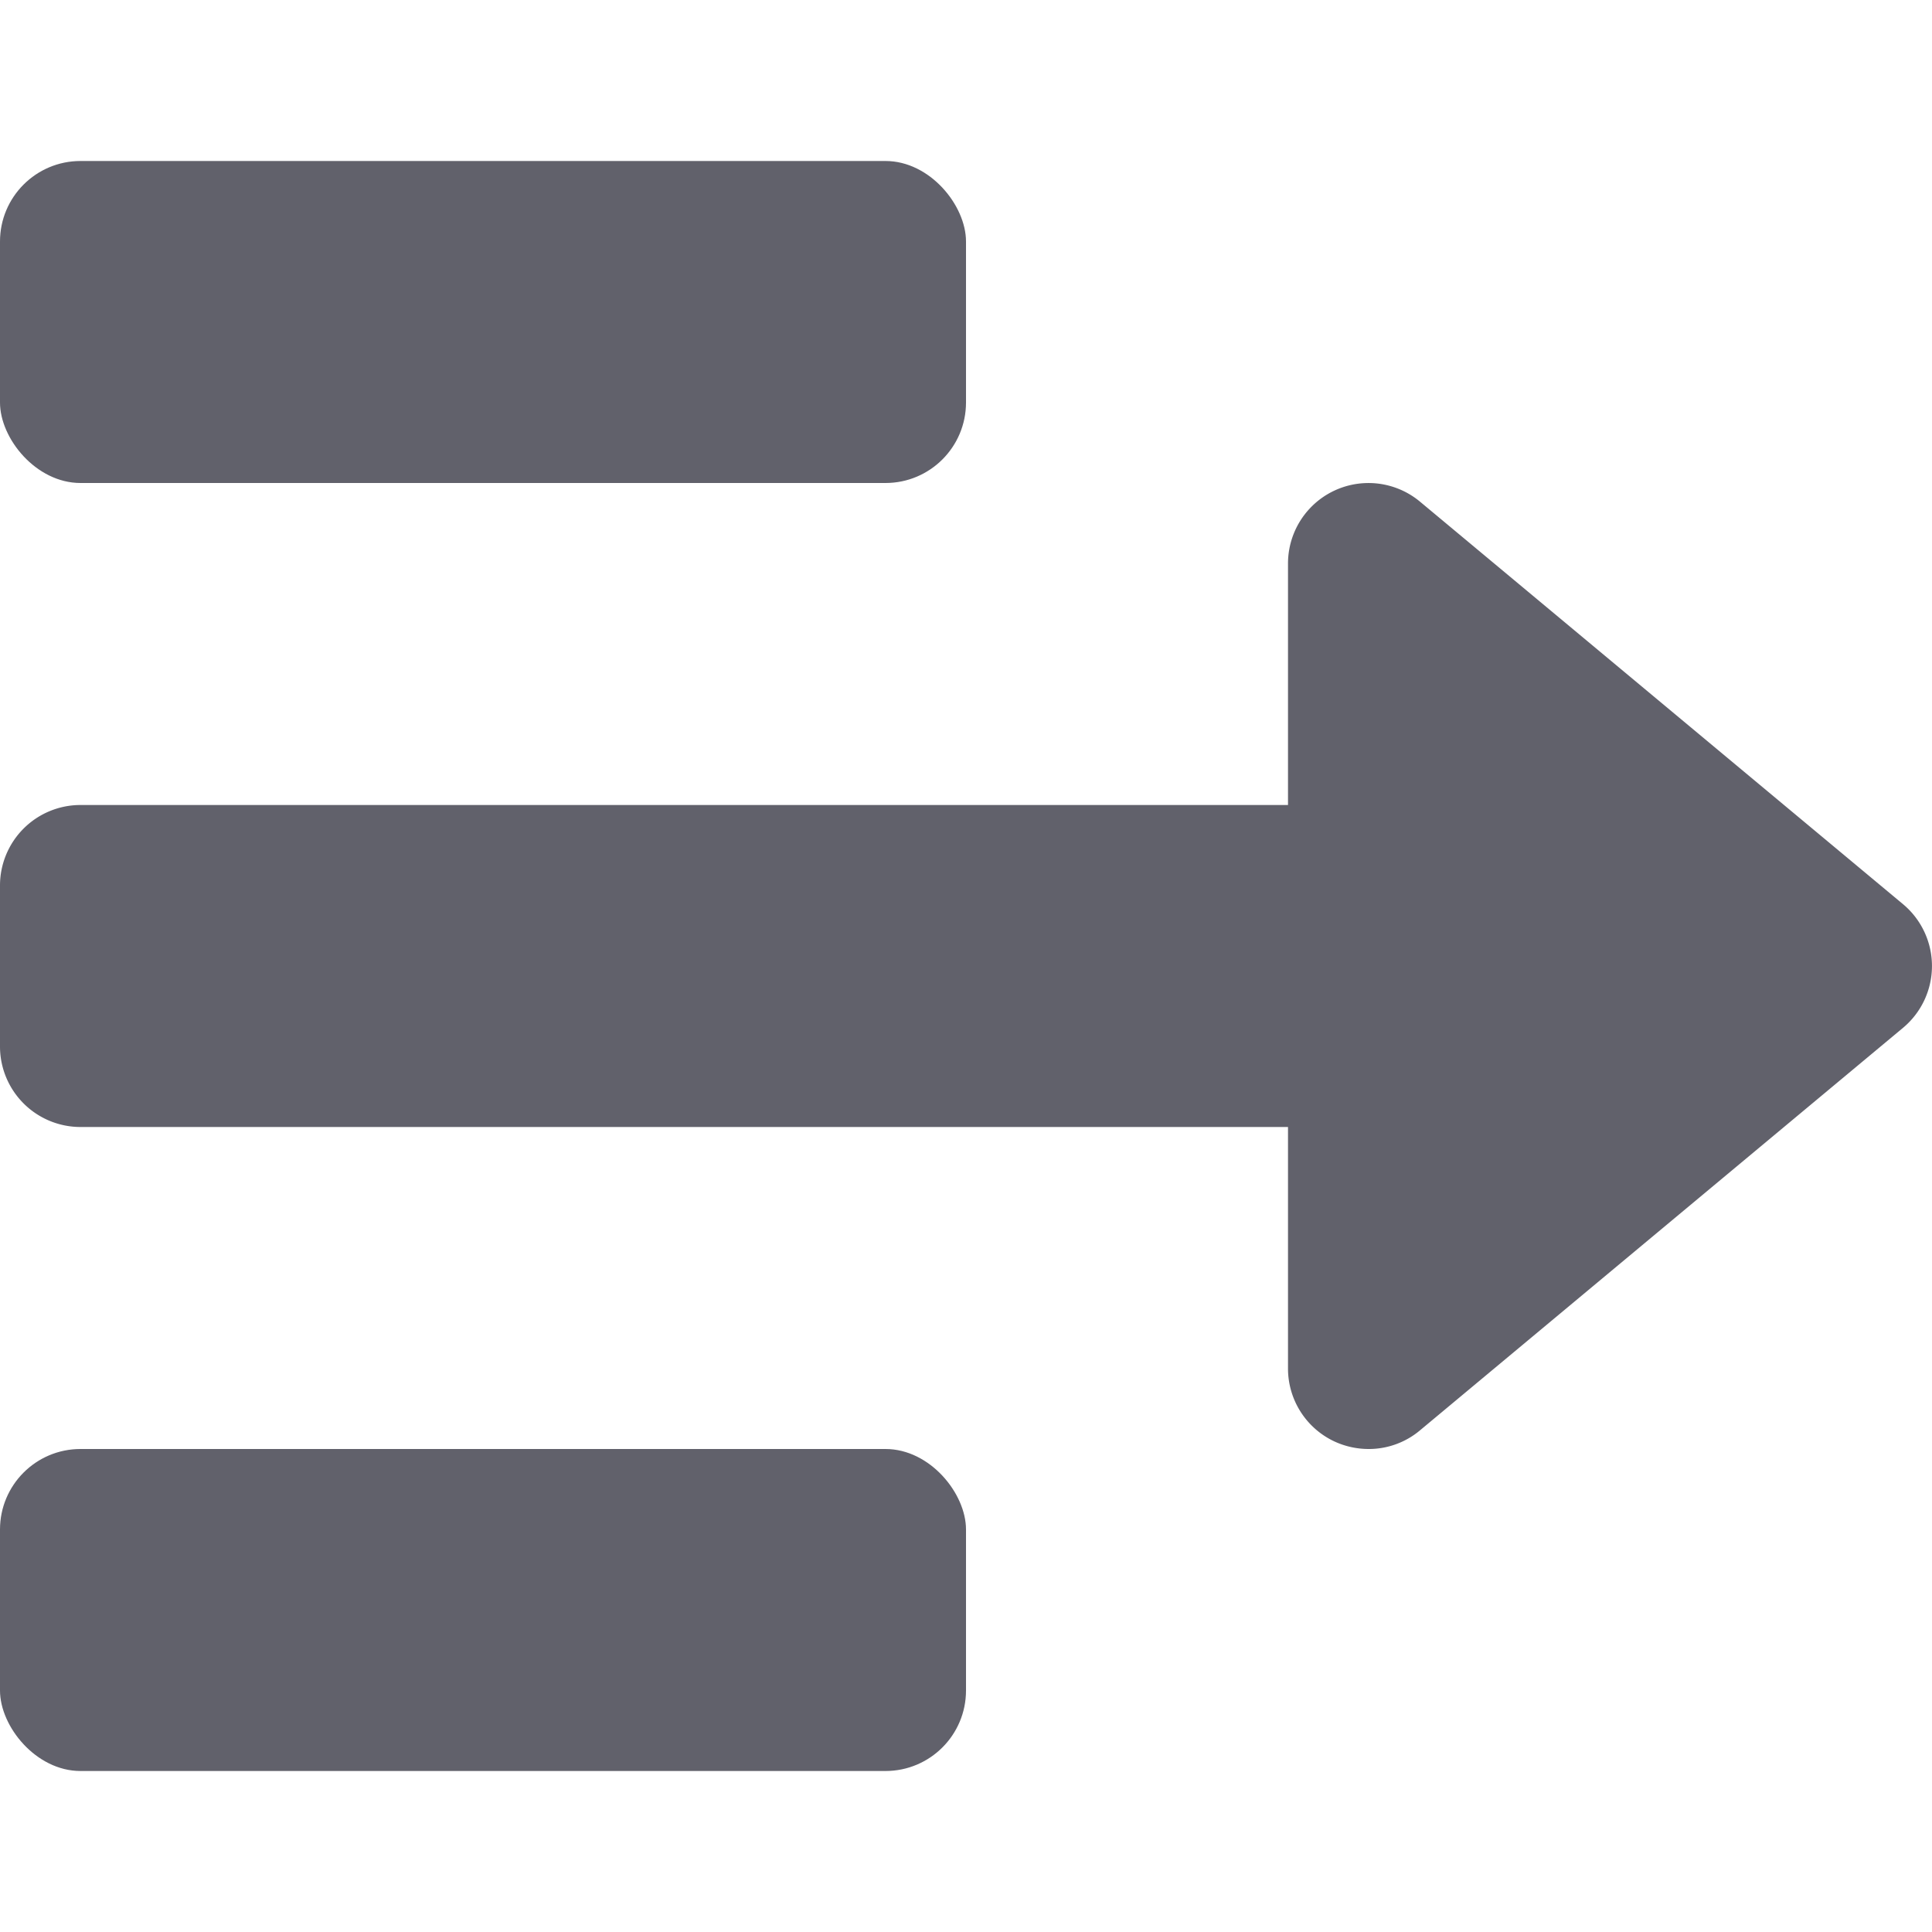 <svg xmlns="http://www.w3.org/2000/svg" height="24" width="24" viewBox="0 0 12 12"><rect y="9" width="6" height="2" rx="0.5" fill="#61616b"></rect><rect y="1" width="6" height="2" rx="0.5" fill="#61616b"></rect><path data-color="color-2" d="M8.82,3.116A.5.5,0,0,0,8,3.5V5H.5a.5.5,0,0,0-.5.5v1A.5.5,0,0,0,.5,7H8V8.5a.5.5,0,0,0,.288.453A.507.507,0,0,0,8.5,9a.494.494,0,0,0,.32-.116l3-2.5a.5.5,0,0,0,0-.768Z" fill="#61616b"></path></svg>